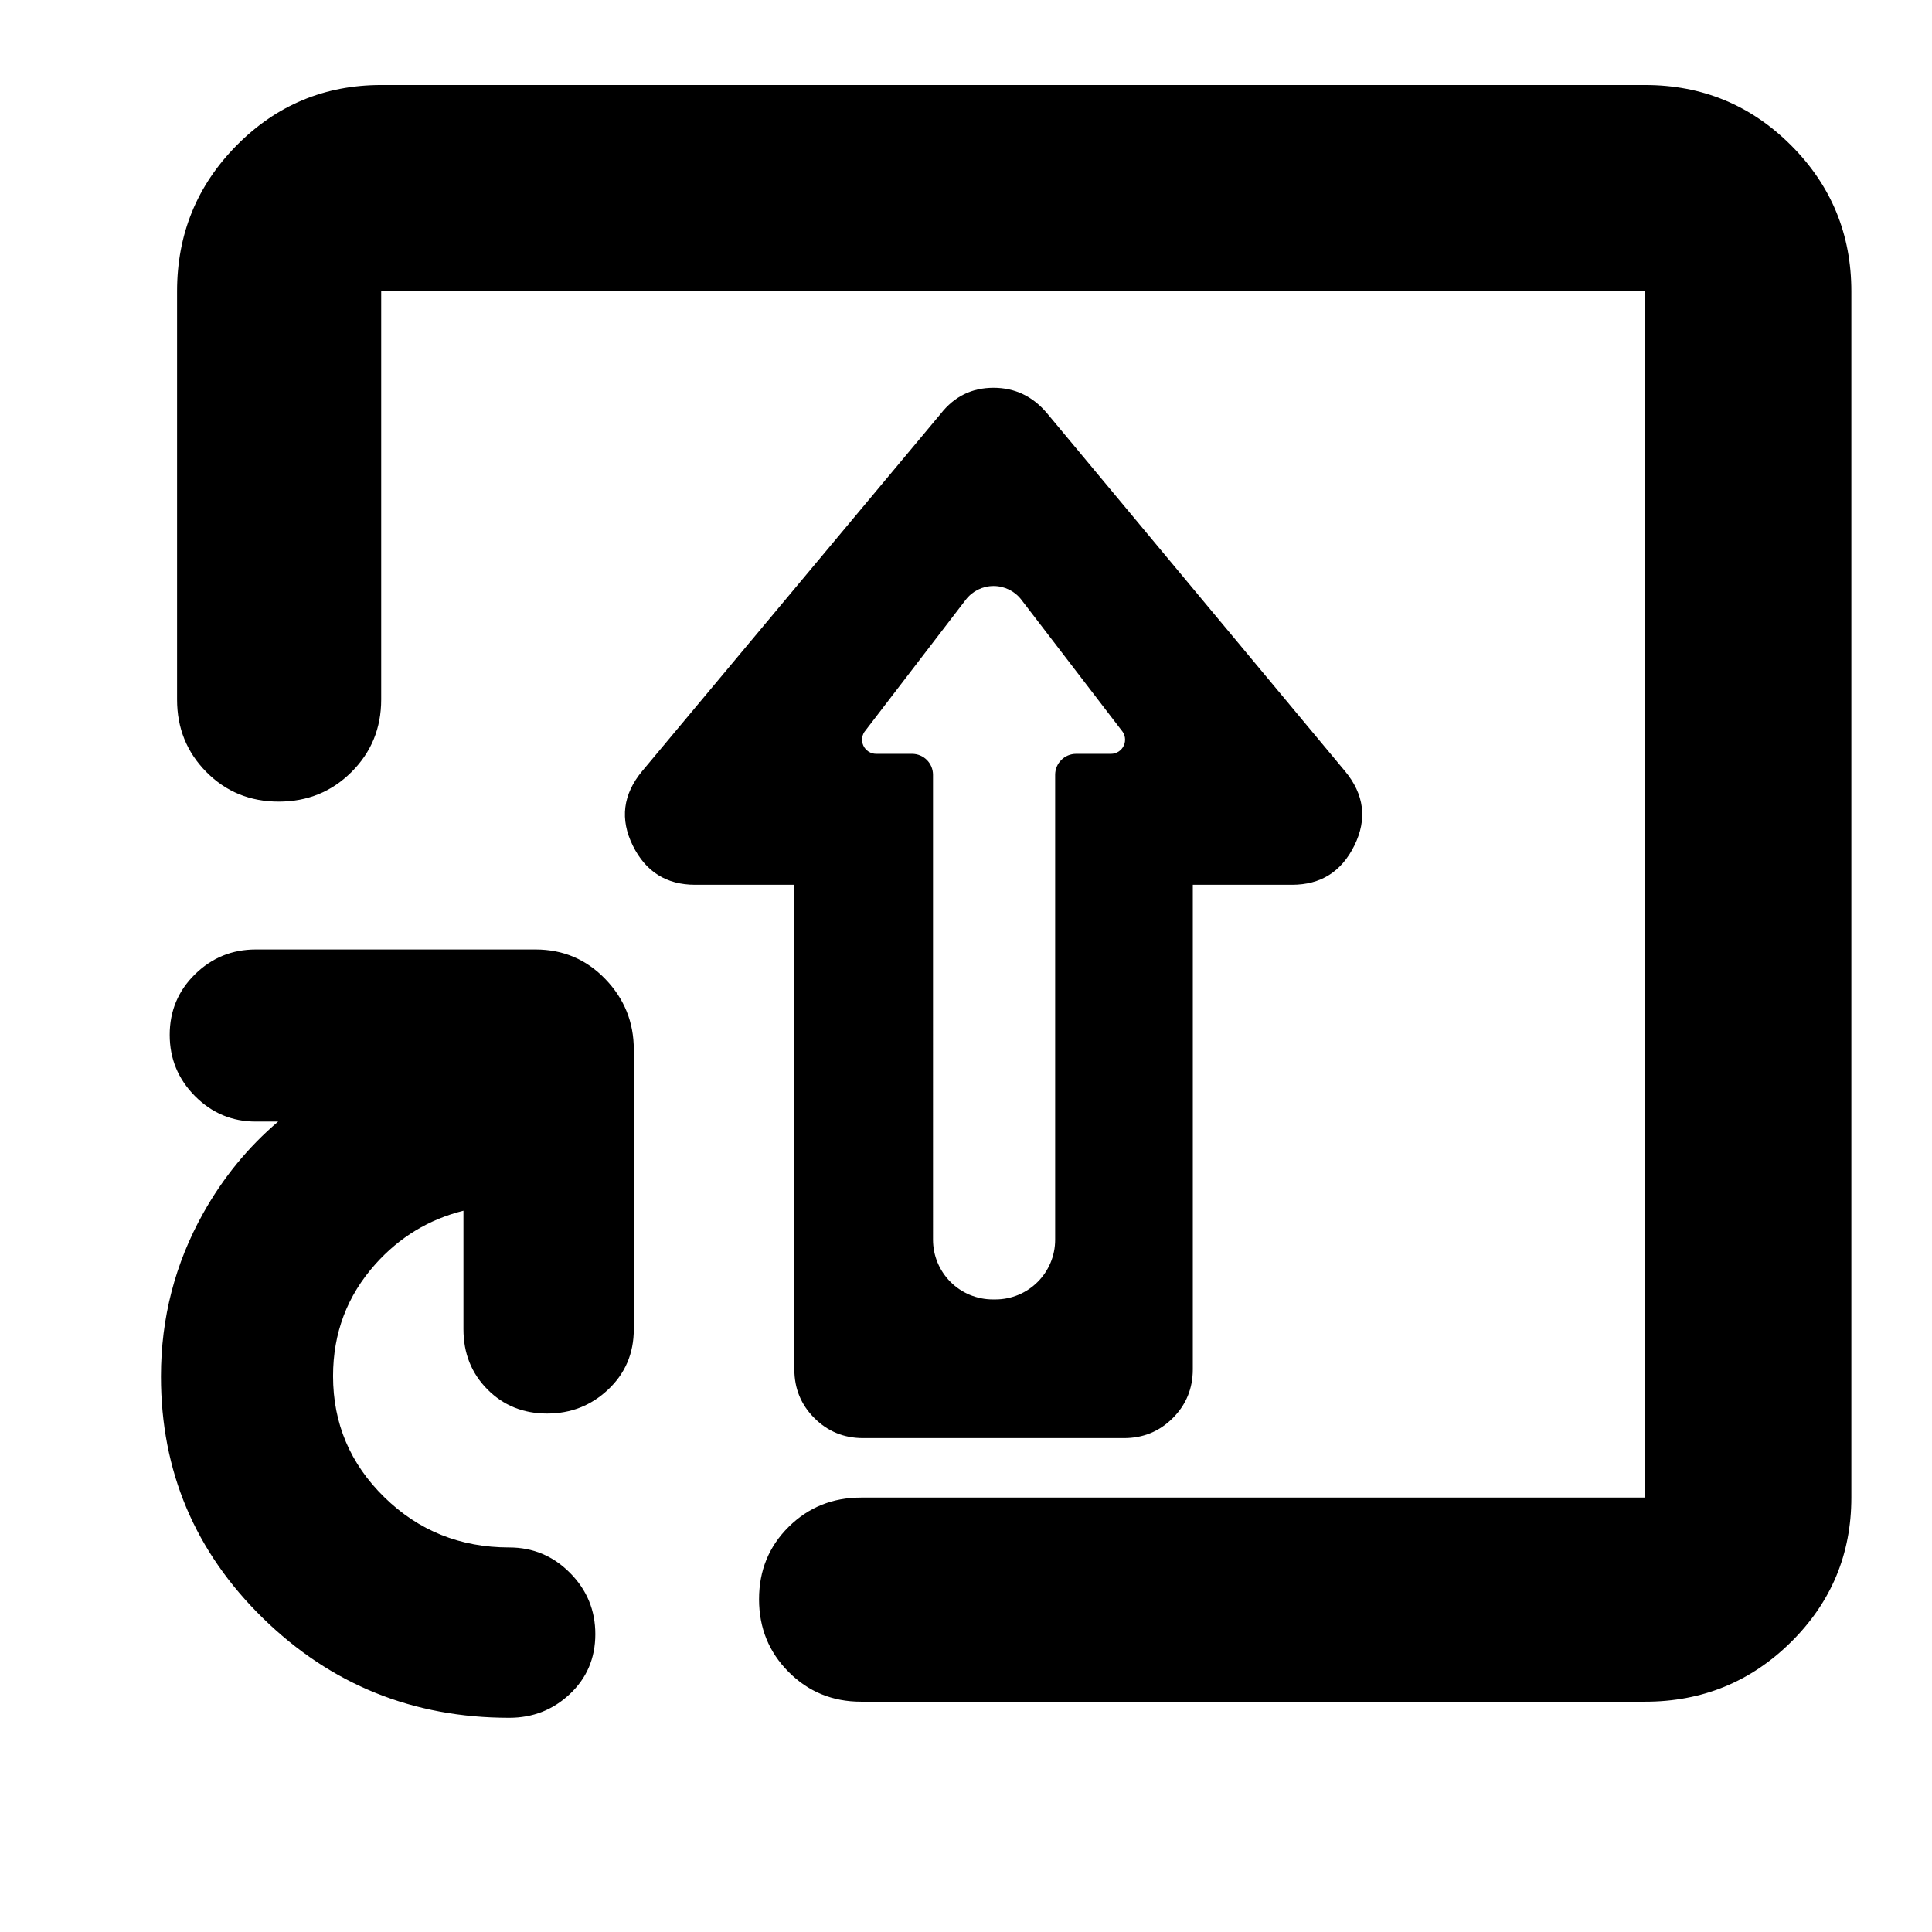 <svg clip-rule="evenodd" fill-rule="evenodd" stroke-linejoin="round" stroke-miterlimit="2" viewBox="0 0 250 250" xmlns="http://www.w3.org/2000/svg">
  <defs>
    <style type="text/css" id="current-color-scheme">.ColorScheme-Highlight { color:#000000; }</style>
  </defs><path class="ColorScheme-Highlight" fill="currentColor" d="m771-121.522h-361c-13.167 0-24.29-4.56-33.37-13.68-9.087-9.113-13.63-20.28-13.63-33.5 0-13.213 4.543-24.32 13.63-33.32 9.08-9 20.203-13.5 33.37-13.5h361v-555.478h-582v188c0 13.167-4.56 24.29-13.68 33.37-9.113 9.087-20.28 13.63-33.5 13.63-13.213 0-24.32-4.543-33.32-13.63-9-9.08-13.5-20.203-13.5-33.37v-188c0-26.307 9.157-48.717 27.47-67.23 18.32-18.513 40.497-27.77 66.53-27.77h582c26.307 0 48.717 9.257 67.23 27.77s27.77 40.923 27.77 67.23v555.478c0 26.034-9.257 48.21-27.77 66.53-18.513 18.314-40.923 27.47-67.23 27.47zm-523.017 7.417c-44.35 0-82.151-15.296-113.416-45.858-31.327-30.622-46.984-67.73-46.984-111.321 0-26.946 6.492-52.009 19.463-75.193 9.127-16.313 20.628-30.377 34.506-42.192h-10.319c-10.886 0-20.227-3.908-28.006-11.753-7.748-7.821-11.618-17.212-11.618-28.169 0-11.019 3.909-20.334 11.701-27.954 7.758-7.58 17.066-11.372 27.923-11.372h128.828c12.712 0 23.453 4.571 32.226 13.704 8.69 9.048 13.034 19.836 13.034 32.361v128.828c0 11.165-3.99 20.44-11.902 27.852-7.783 7.297-17.117 10.967-28.02 10.967-11.054 0-20.209-3.766-27.521-11.164-7.284-7.364-11-16.563-11-27.655v-54.582c-15.943 3.984-29.477 12.195-40.593 24.649-12.979 14.541-19.454 31.71-19.454 51.496 0 21.767 7.868 40.345 23.581 55.743 15.773 15.463 34.97 23.17 57.571 23.17 10.894 0 20.234 3.908 28.007 11.755 7.748 7.82 11.617 17.211 11.617 28.167 0 11.107-3.965 20.318-11.819 27.664-7.722 7.223-16.984 10.857-27.805 10.857zm131.271-160.489v-223.112h-45.72c-13.129 0-22.715-5.97-28.671-18.044-5.981-12.124-4.607-23.59 4.373-34.367l.145-.169 137.275-164.315c6.276-8.013 14.399-11.966 24.316-11.966 9.782 0 18.055 3.873 24.719 11.823l136.94 164.47.134.157c8.98 10.777 10.355 22.243 4.374 34.367-5.957 12.074-15.542 18.044-28.672 18.044h-45.719v223.112c0 8.873-3.095 16.355-9.215 22.474-6.123 6.123-13.606 9.219-22.479 9.219h-120.107c-8.873 0-16.355-3.096-22.474-9.219-6.123-6.119-9.219-13.601-9.219-22.474zm63.855-59.685c0 7.299 2.9 14.3 8.062 19.461 5.161 5.162 12.161 8.061 19.461 8.061h1.207c15.2 0 27.522-12.322 27.522-27.522v-214.081c0-5.325 4.317-9.642 9.642-9.642h16.045c2.567 0 4.894-1.507 5.944-3.849 1.051-2.343.628-5.083-1.08-7 0 0-28.791-37.537-46.118-60.129-3.052-3.978-7.78-6.31-12.793-6.31-5.014 0-9.742 2.332-12.793 6.31-17.328 22.592-46.119 60.129-46.119 60.129-1.708 1.917-2.13 4.657-1.08 7 1.05 2.342 3.378 3.849 5.944 3.849h16.514c5.325 0 9.642 4.317 9.642 9.642z" transform="matrix(.281 0 0 .281 -3.783 254.345)"/></svg>